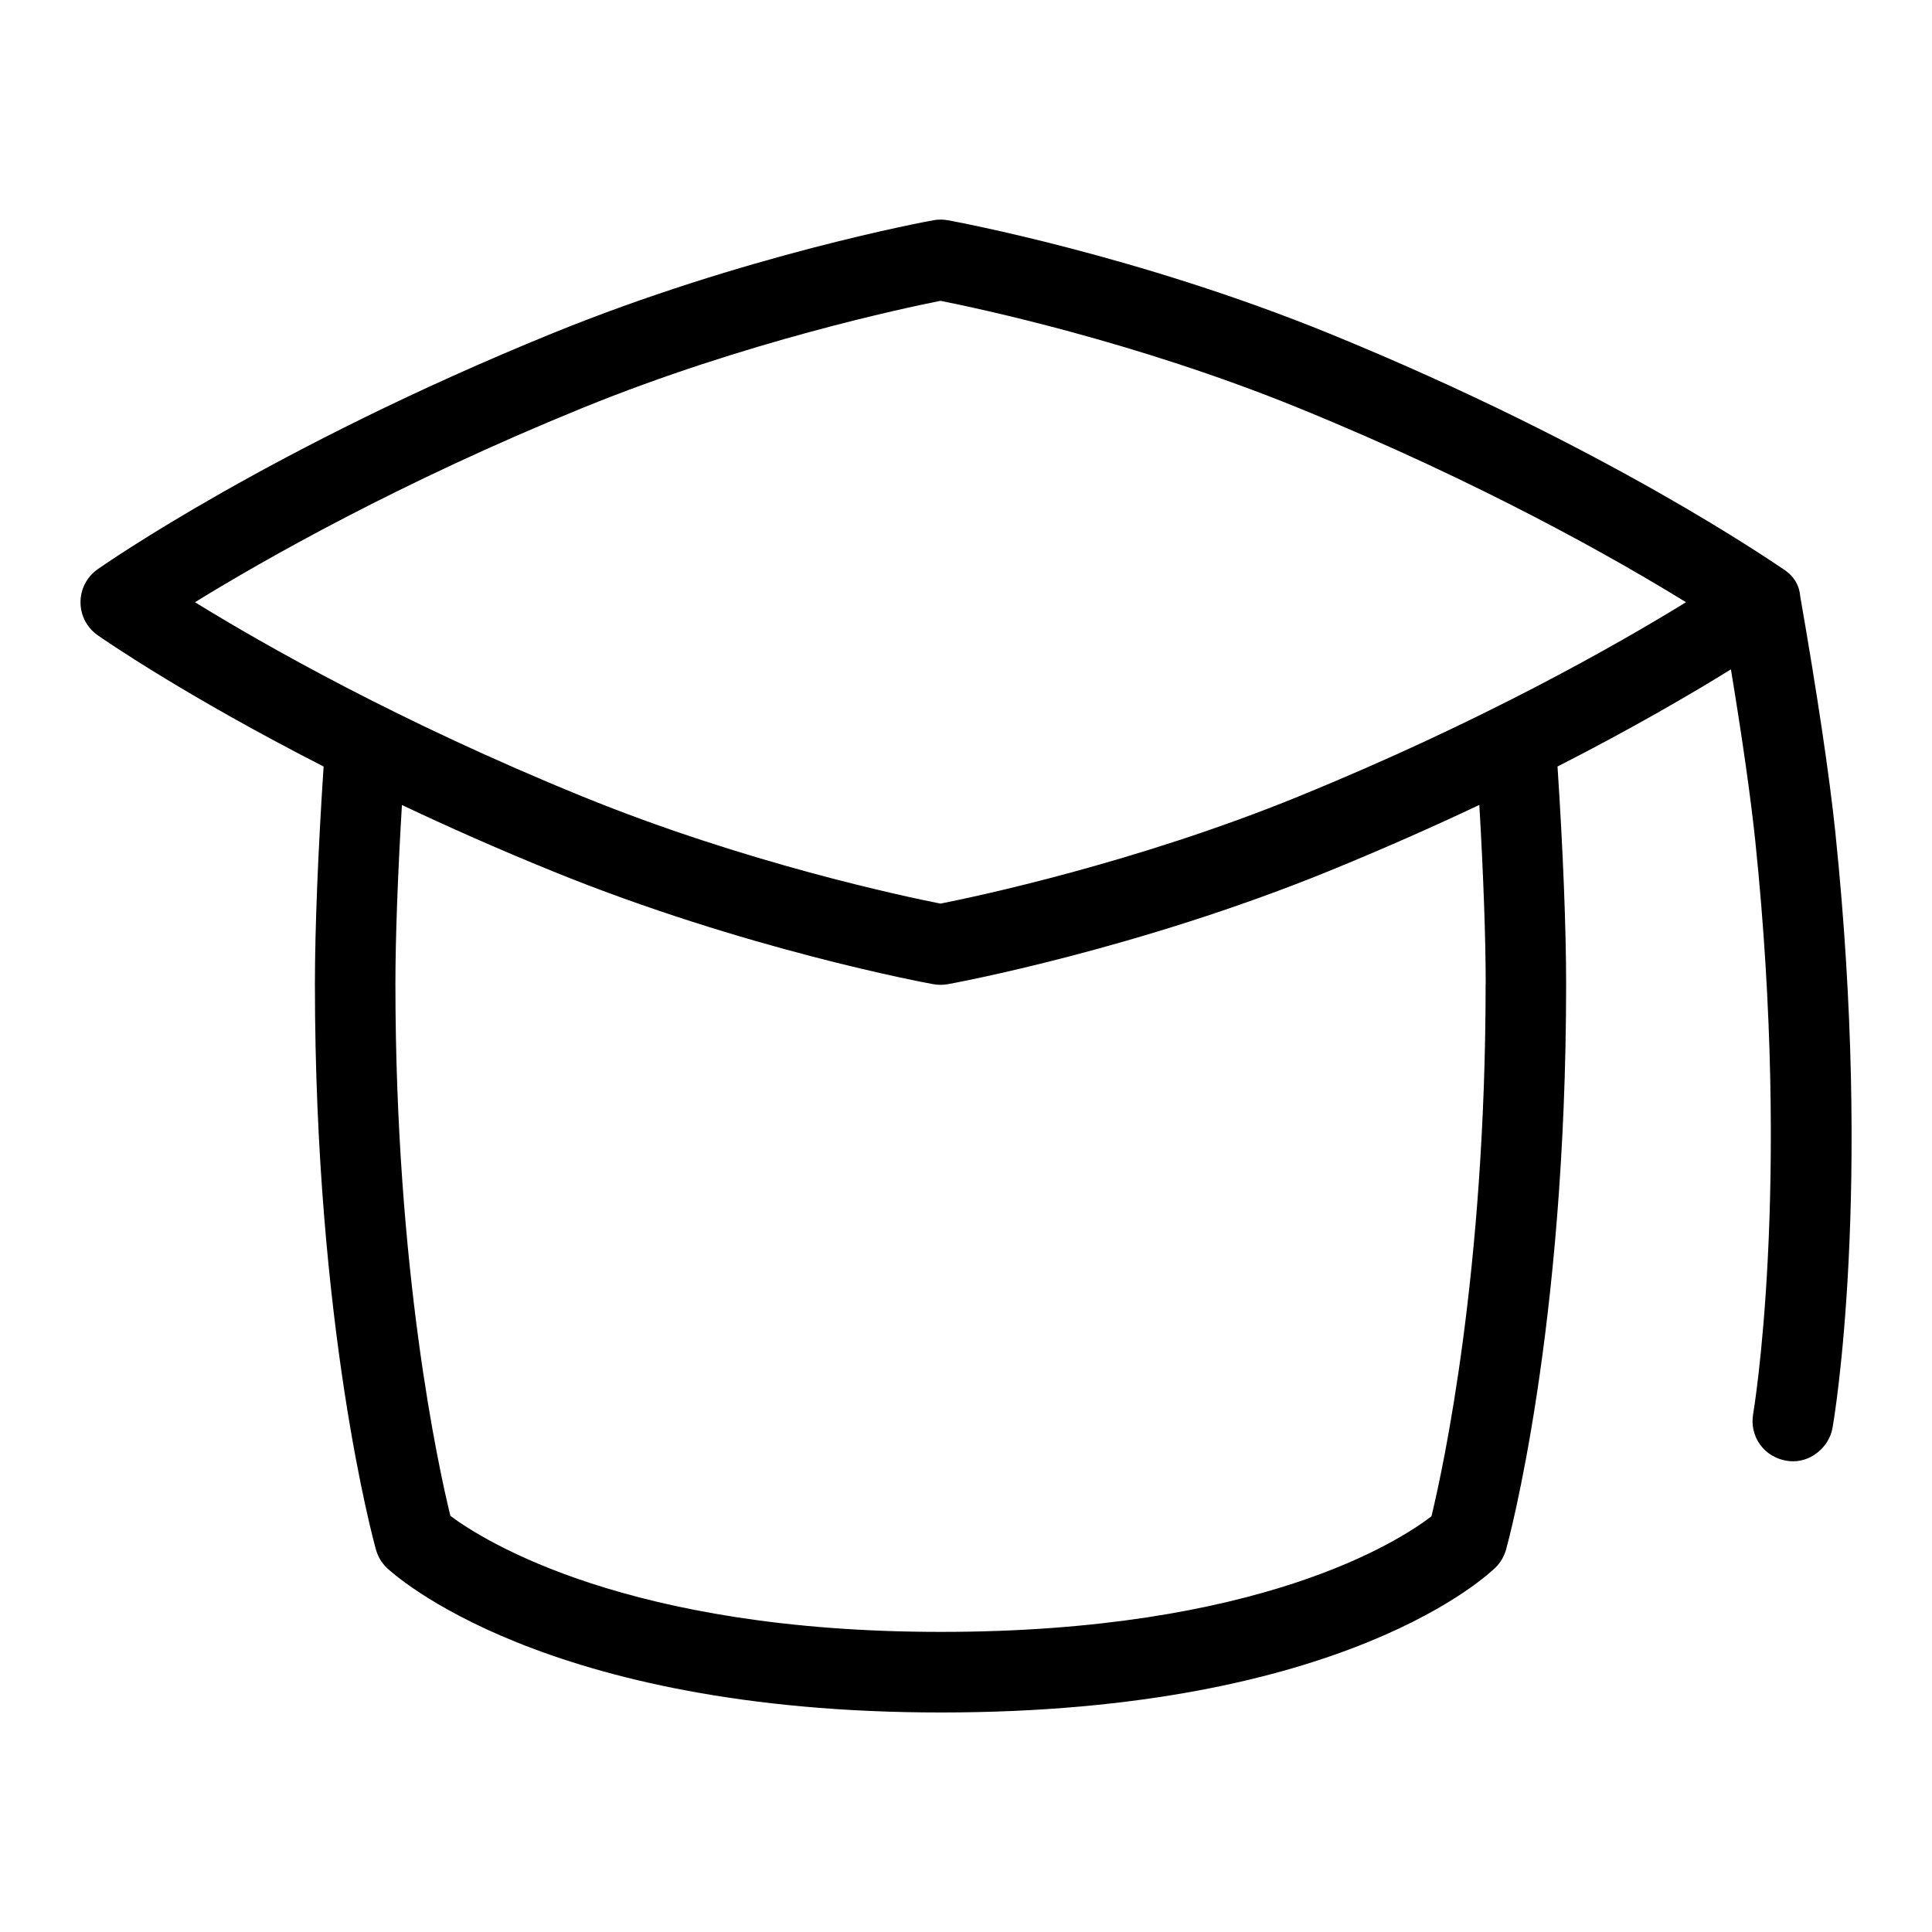 <?xml version="1.0" encoding="UTF-8"?>
<svg xmlns="http://www.w3.org/2000/svg" id="Layer_1" data-name="Layer 1" viewBox="0 0 24 24">
  <path d="M22.8,10.346c-.073-.703-.225-1.723-.439-2.951-.001-.008-.005-.196-.205-.323-.09-.057-2.173-1.514-5.646-2.93-2.382-.971-4.641-1.389-4.735-1.406-.06-.011-.12-.011-.18,0-.095,.017-2.354,.435-4.736,1.406C3.385,5.557,1.299,7.011,1.212,7.072c-.133,.094-.212,.246-.212,.409s.079,.315,.212,.409c.06,.042,1.062,.74,2.808,1.632-.069,1.045-.108,2.02-.108,2.7,0,4.26,.727,6.916,.758,7.027,.024,.087,.071,.166,.136,.228,.077,.073,1.939,1.796,6.883,1.796,5.032,0,6.818-1.731,6.892-1.804,.061-.061,.104-.137,.128-.22,.03-.109,.746-2.732,.746-7.026,0-.682-.038-1.657-.107-2.701,.948-.484,1.676-.911,2.154-1.207,.144,.872,.247,1.601,.303,2.134,.447,4.315-.022,7.089-.027,7.117-.047,.272,.13,.548,.447,.584,.259,.029,.496-.169,.539-.411,.021-.117,.499-2.926,.036-7.392Zm-4.345,1.876c0,3.592-.528,6.015-.673,6.614-.403,.31-2.14,1.436-6.093,1.436-3.89,0-5.676-1.13-6.094-1.441-.149-.609-.683-3.042-.683-6.609,0-.56,.029-1.362,.081-2.222,.566,.268,1.189,.545,1.865,.82,2.382,.971,4.641,1.389,4.736,1.406,.03,.005,.06,.008,.09,.008s.06-.003,.09-.008c.095-.017,2.354-.435,4.736-1.406,.676-.276,1.3-.553,1.867-.821,.05,.859,.079,1.661,.079,2.223Zm-2.324-2.328c-2.023,.825-4.008,1.244-4.448,1.331-.439-.087-2.421-.504-4.448-1.331-2.275-.927-3.958-1.886-4.813-2.413,.856-.527,2.539-1.486,4.813-2.413,2.024-.825,4.009-1.244,4.448-1.331,.439,.087,2.421,.504,4.448,1.331,2.275,.927,3.958,1.886,4.813,2.413-.856,.527-2.539,1.486-4.814,2.413Z"/>
</svg>
